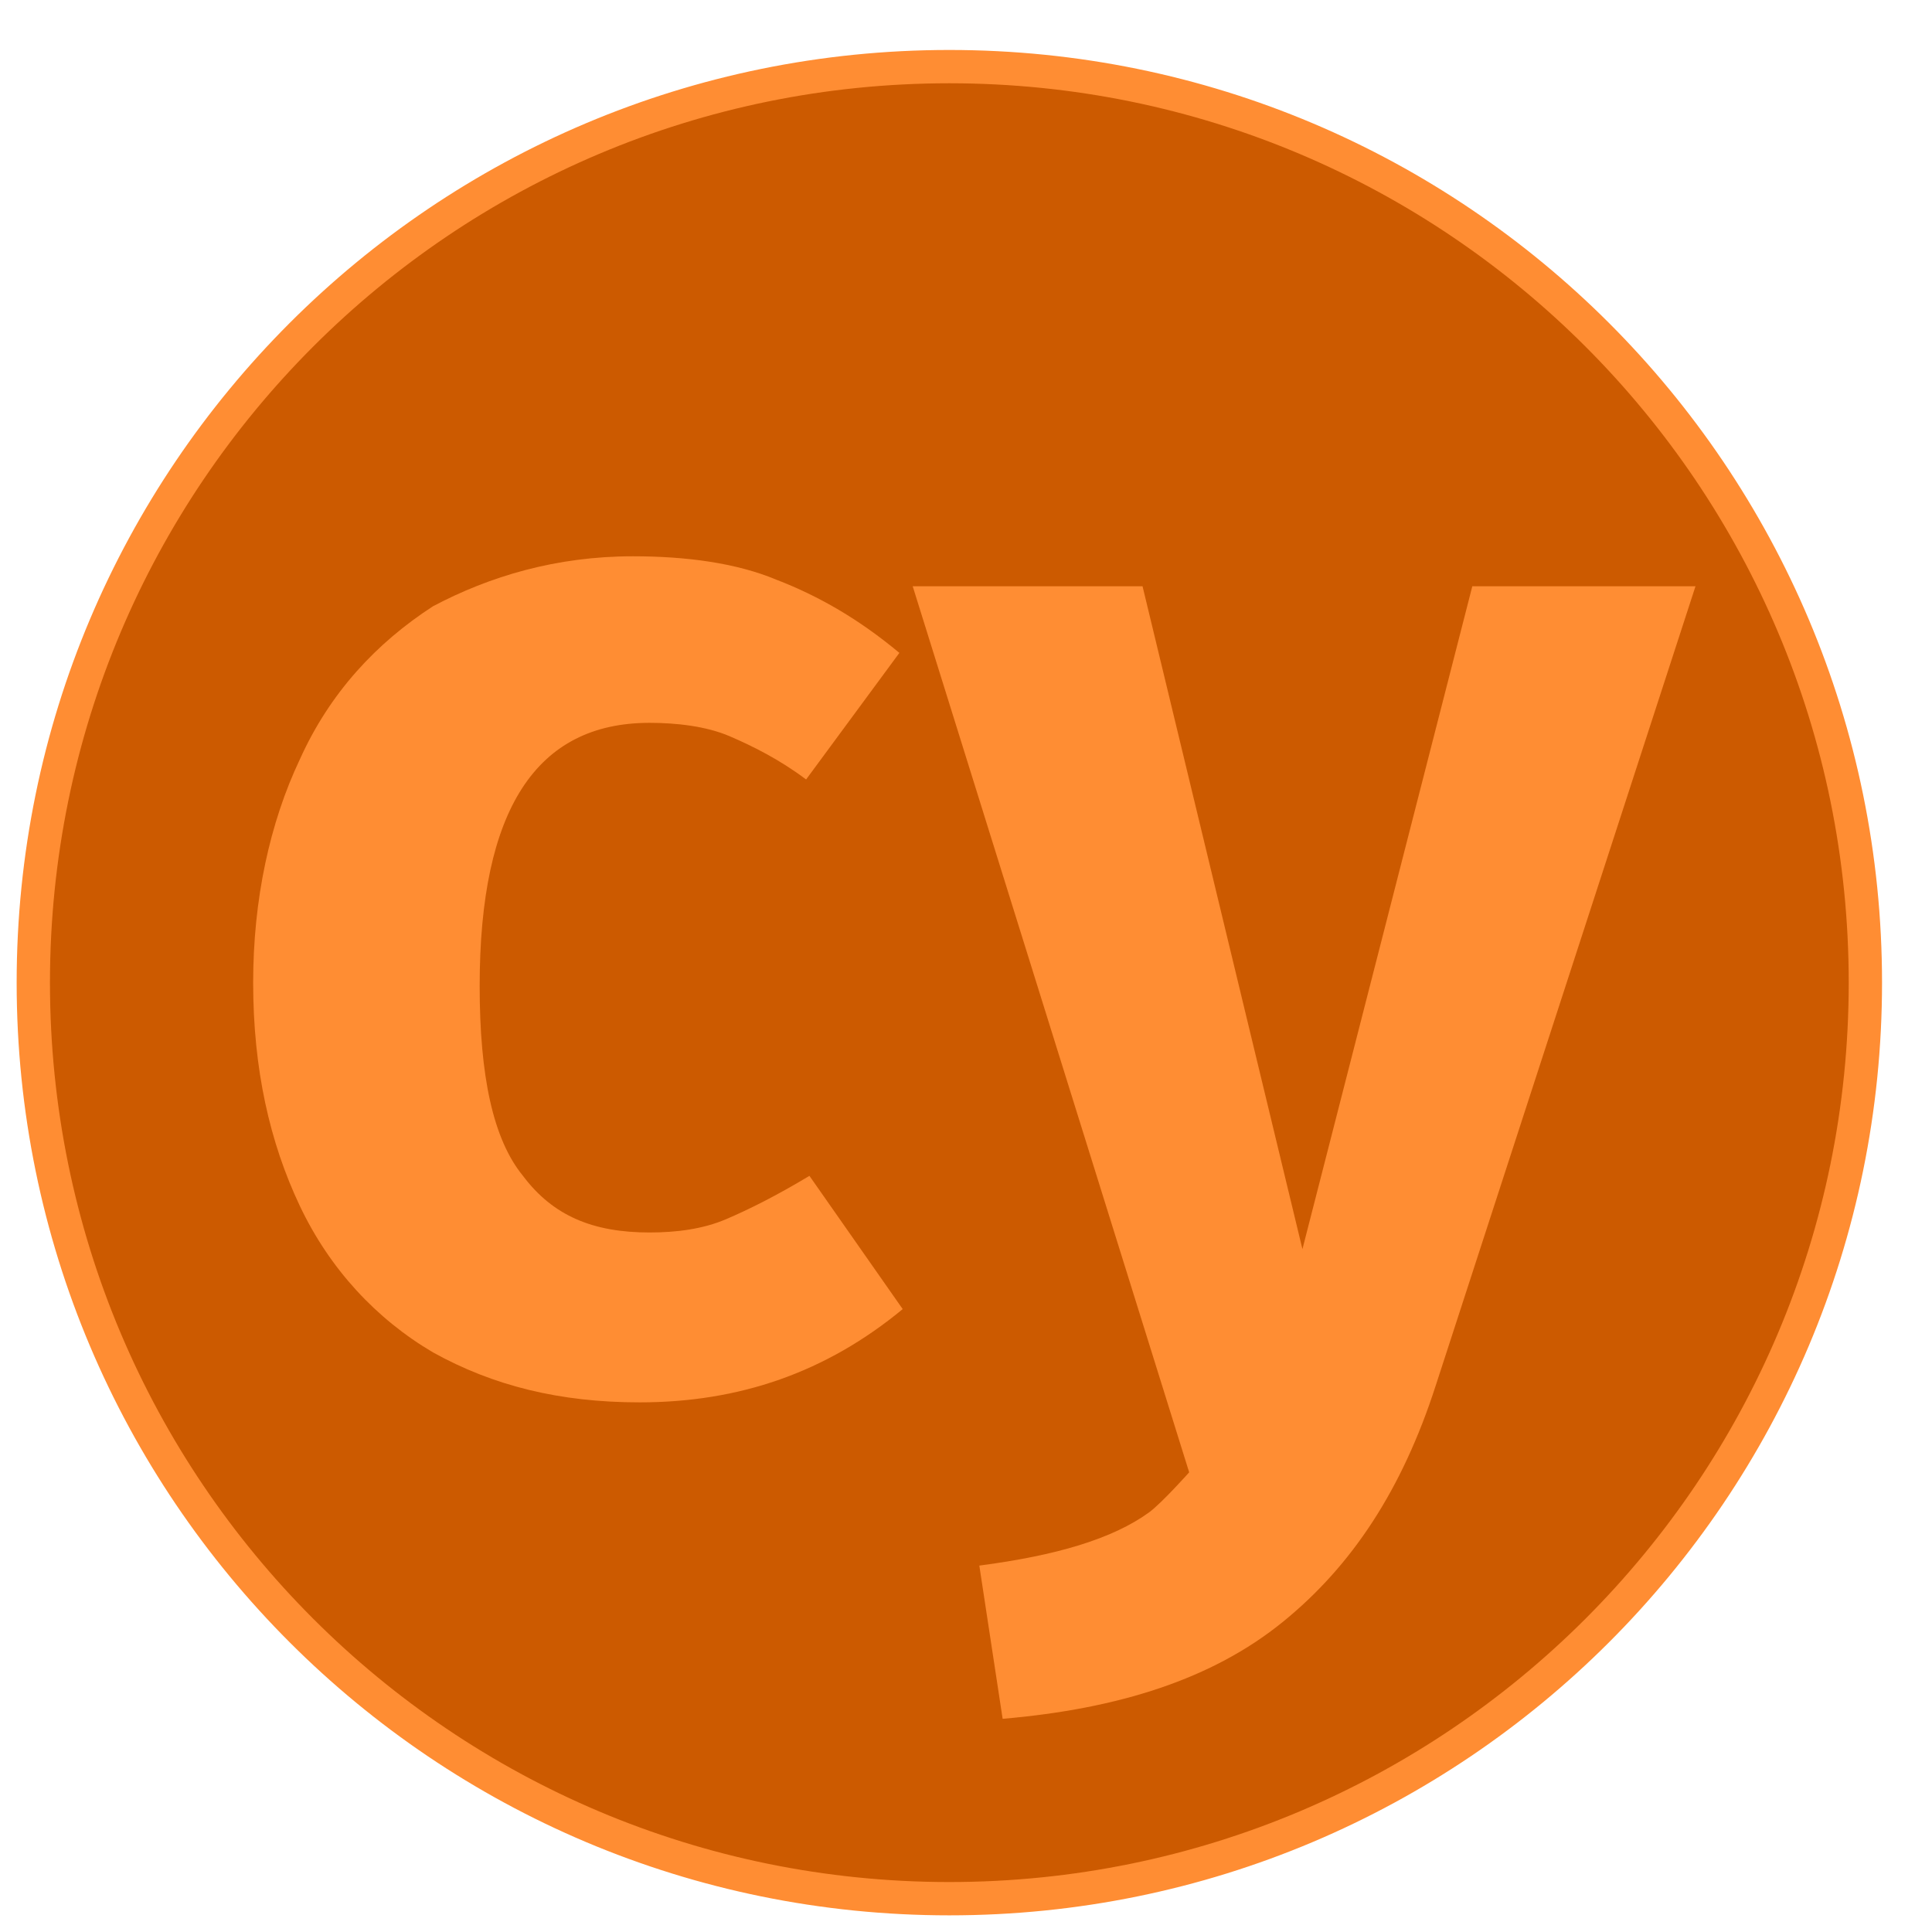 <?xml version="1.0" encoding="utf-8"?>
<!-- Generator: Adobe Illustrator 19.0.0, SVG Export Plug-In . SVG Version: 6.00 Build 0)  -->
<svg version="1.1" id="Layer_1" xmlns="http://www.w3.org/2000/svg" xmlns:xlink="http://www.w3.org/1999/xlink" x="0px" y="0px"
	 viewBox="7 7 58 58" style="enable-background:new 0 0 72 72;" xml:space="preserve">
<style type="text/css">
	.st0{fill-rule:evenodd;clip-rule:evenodd;fill:#cc5a00;stroke:#ff8d33;stroke-miterlimit:10;}
	.st1{fill-rule:evenodd;clip-rule:evenodd;fill:#ff8d33;}
</style>
<path class="st0" d="M35.5,9C50.7,9,63,21.3,63,36.5S50.7,64,35.5,64C20.3,64,8,51.7,8,36.5S20.3,9,35.5,9L35.5,9z"/>
<path class="st1" d="M50.1,48.6c-1,3.1-2.5,5.4-4.6,7.1c-2.1,1.7-4.9,2.6-8.4,2.9l-0.7-4.6c2.3-0.3,4-0.8,5.1-1.6
	c0.4-0.3,1.2-1.2,1.2-1.2l0,0l-8.3-26.6h6.9l4.8,19.9l5.1-19.9h6.7L50.1,48.6L50.1,48.6z"/>
<path class="st1" d="M26,23.7c1.6,0,3.1,0.2,4.3,0.7c1.3,0.5,2.5,1.2,3.7,2.2l-2.8,3.8c-0.8-0.6-1.6-1-2.3-1.3
	c-0.7-0.3-1.6-0.4-2.4-0.4c-3.4,0-5.1,2.6-5.1,7.9c0,2.7,0.4,4.6,1.3,5.7c0.9,1.2,2.1,1.7,3.8,1.7c0.8,0,1.6-0.1,2.3-0.4
	c0.7-0.3,1.5-0.7,2.5-1.3l2.8,4c-2.3,1.9-4.9,2.8-7.9,2.8c-2.4,0-4.4-0.5-6.2-1.5c-1.7-1-3.1-2.5-4-4.4c-0.9-1.9-1.4-4.1-1.4-6.7
	c0-2.5,0.5-4.8,1.4-6.7c0.9-2,2.3-3.5,4-4.6C21.7,24.3,23.7,23.7,26,23.7L26,23.7z"/>
</svg>
